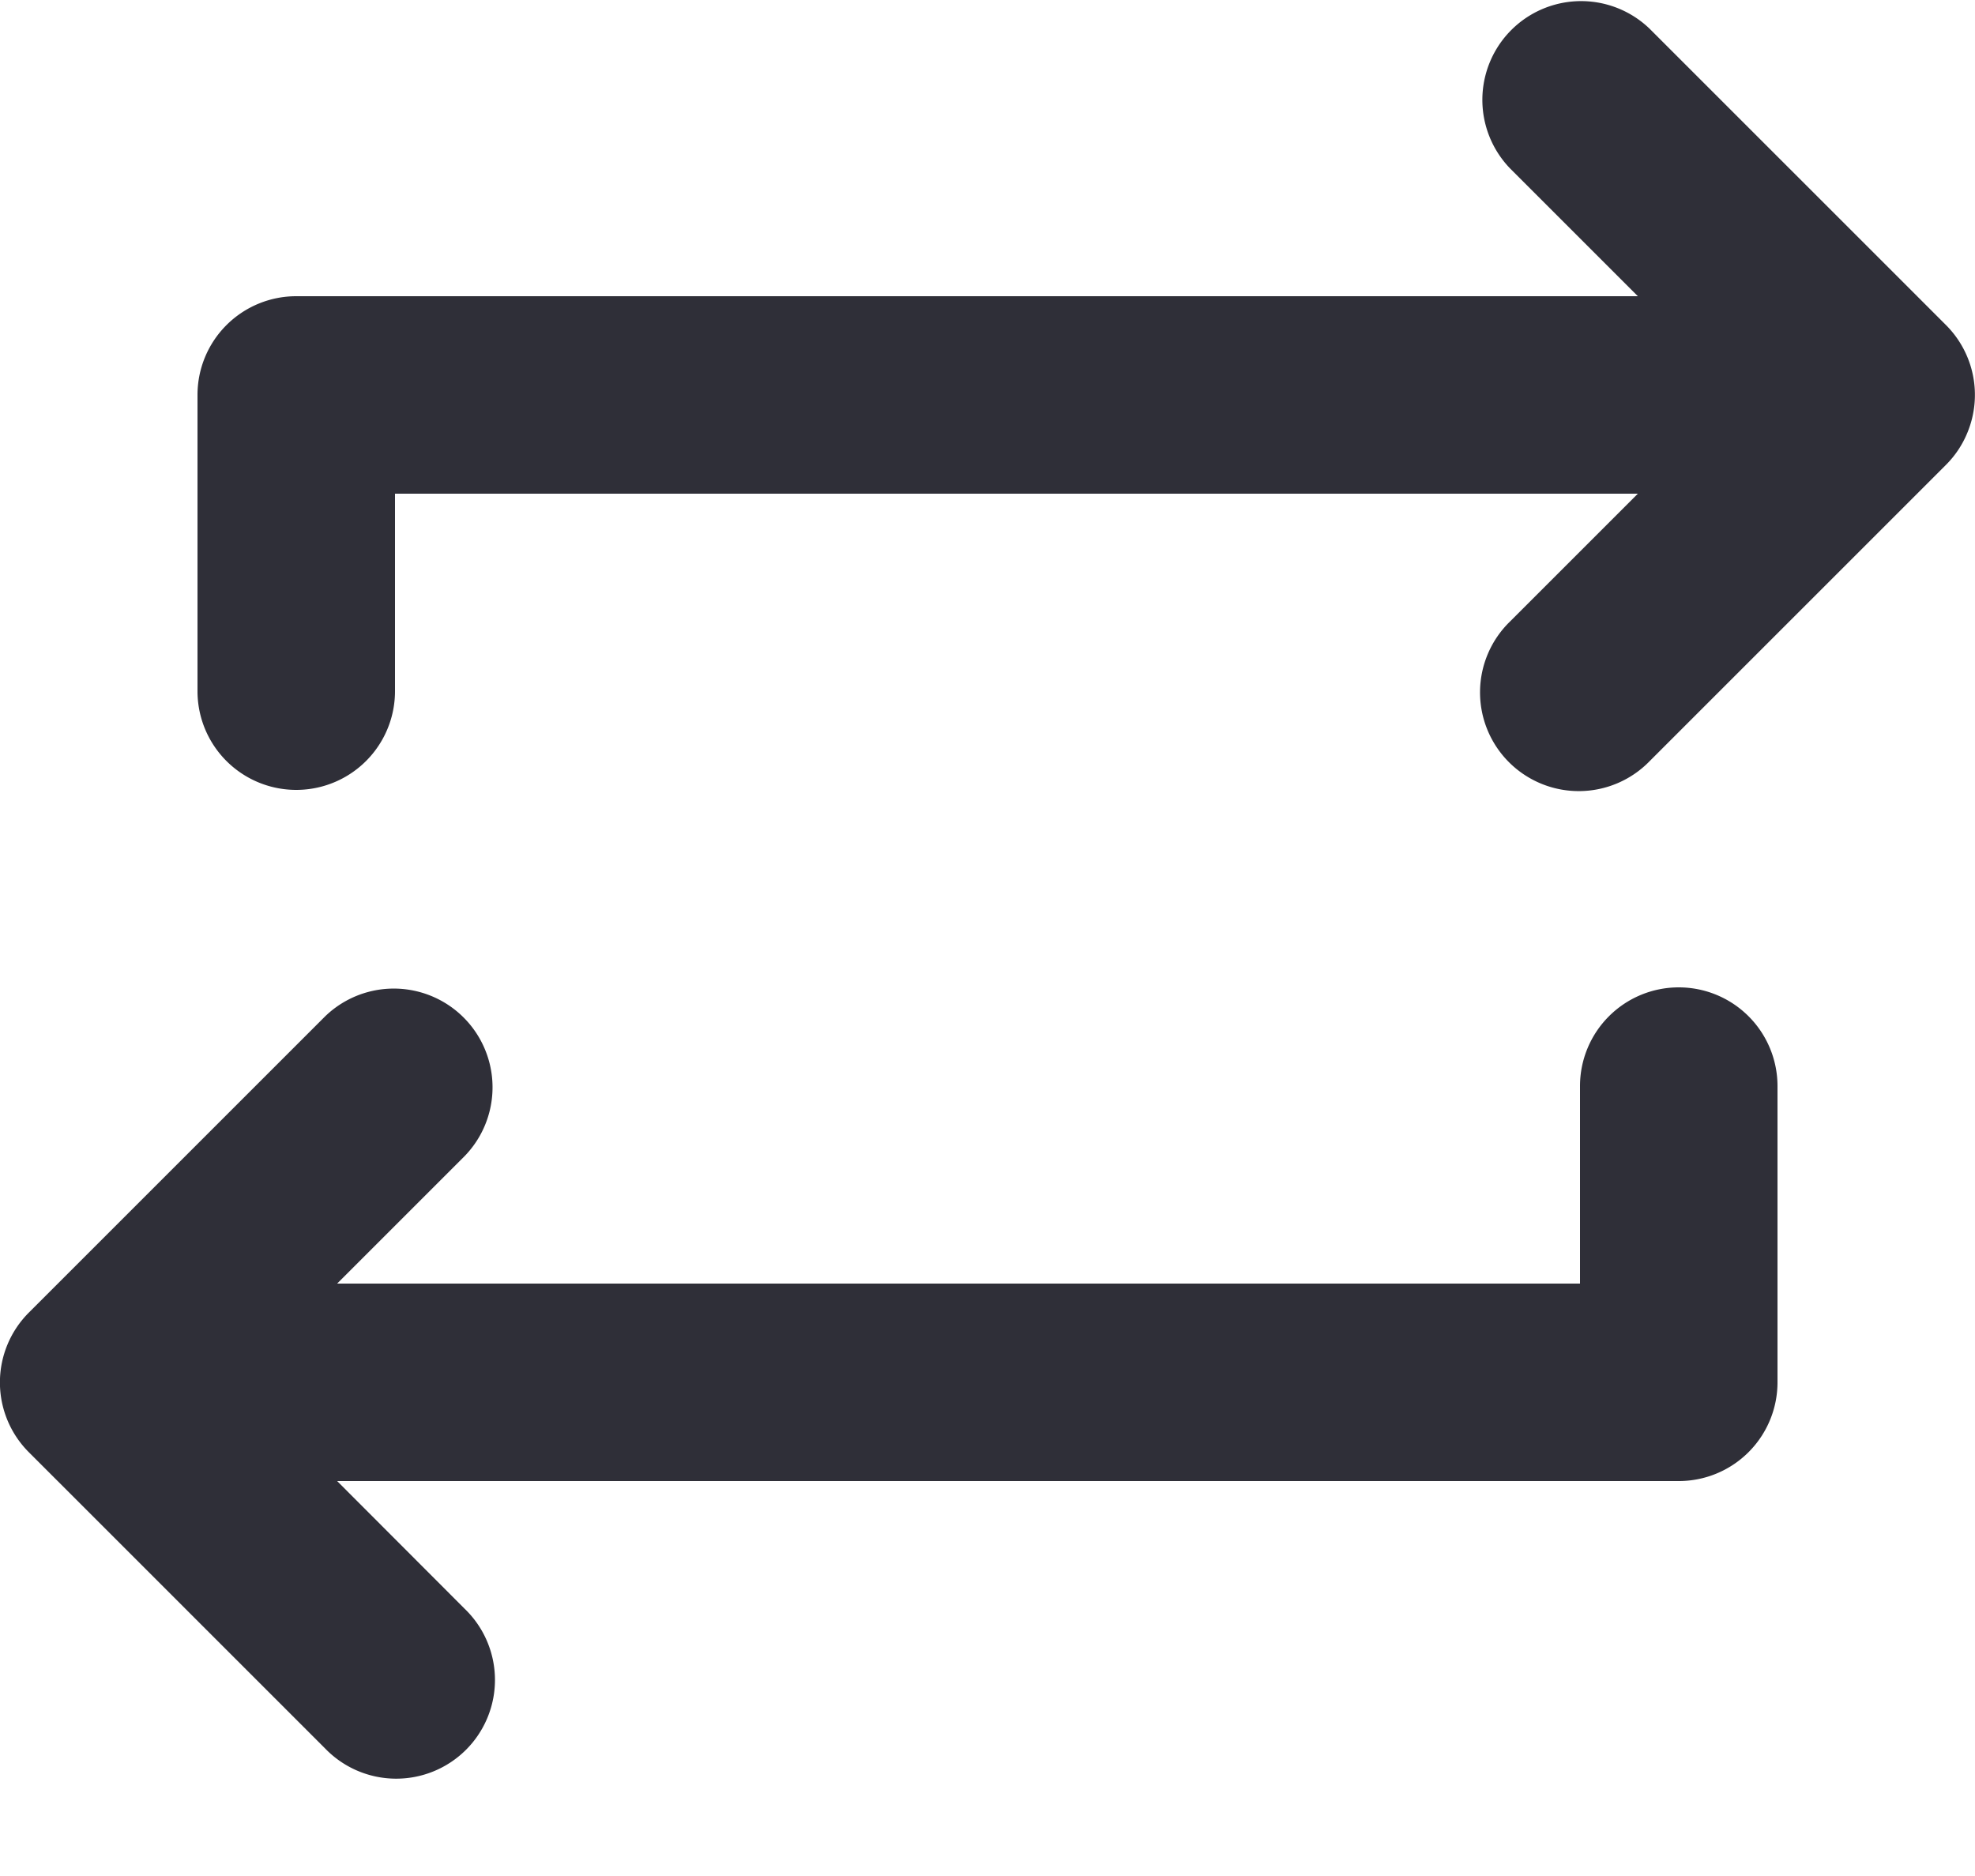 <svg xmlns="http://www.w3.org/2000/svg" fill="none" viewBox="0 0 20 19">
  <path fill="#2F2F38" d="M17 10a1 1 0 0 0-1 1v2H3.414l1.293-1.293a1 1 0 0 0-1.414-1.414l-3 3a1 1 0 0 0 0 1.416l3 3a1 1 0 1 0 1.414-1.414L3.414 15H17a1 1 0 0 0 1-1v-3a1 1 0 0 0-1-1Zm2.923-5.618a1 1 0 0 0-.217-1.09l-3-3a1 1 0 0 0-1.414 1.414L16.586 3H3a1 1 0 0 0-1 1v3a1 1 0 1 0 2 0V5h12.586l-1.293 1.293a1 1 0 1 0 1.414 1.414l3-3a.989.989 0 0 0 .216-.325Z"/>
</svg>
